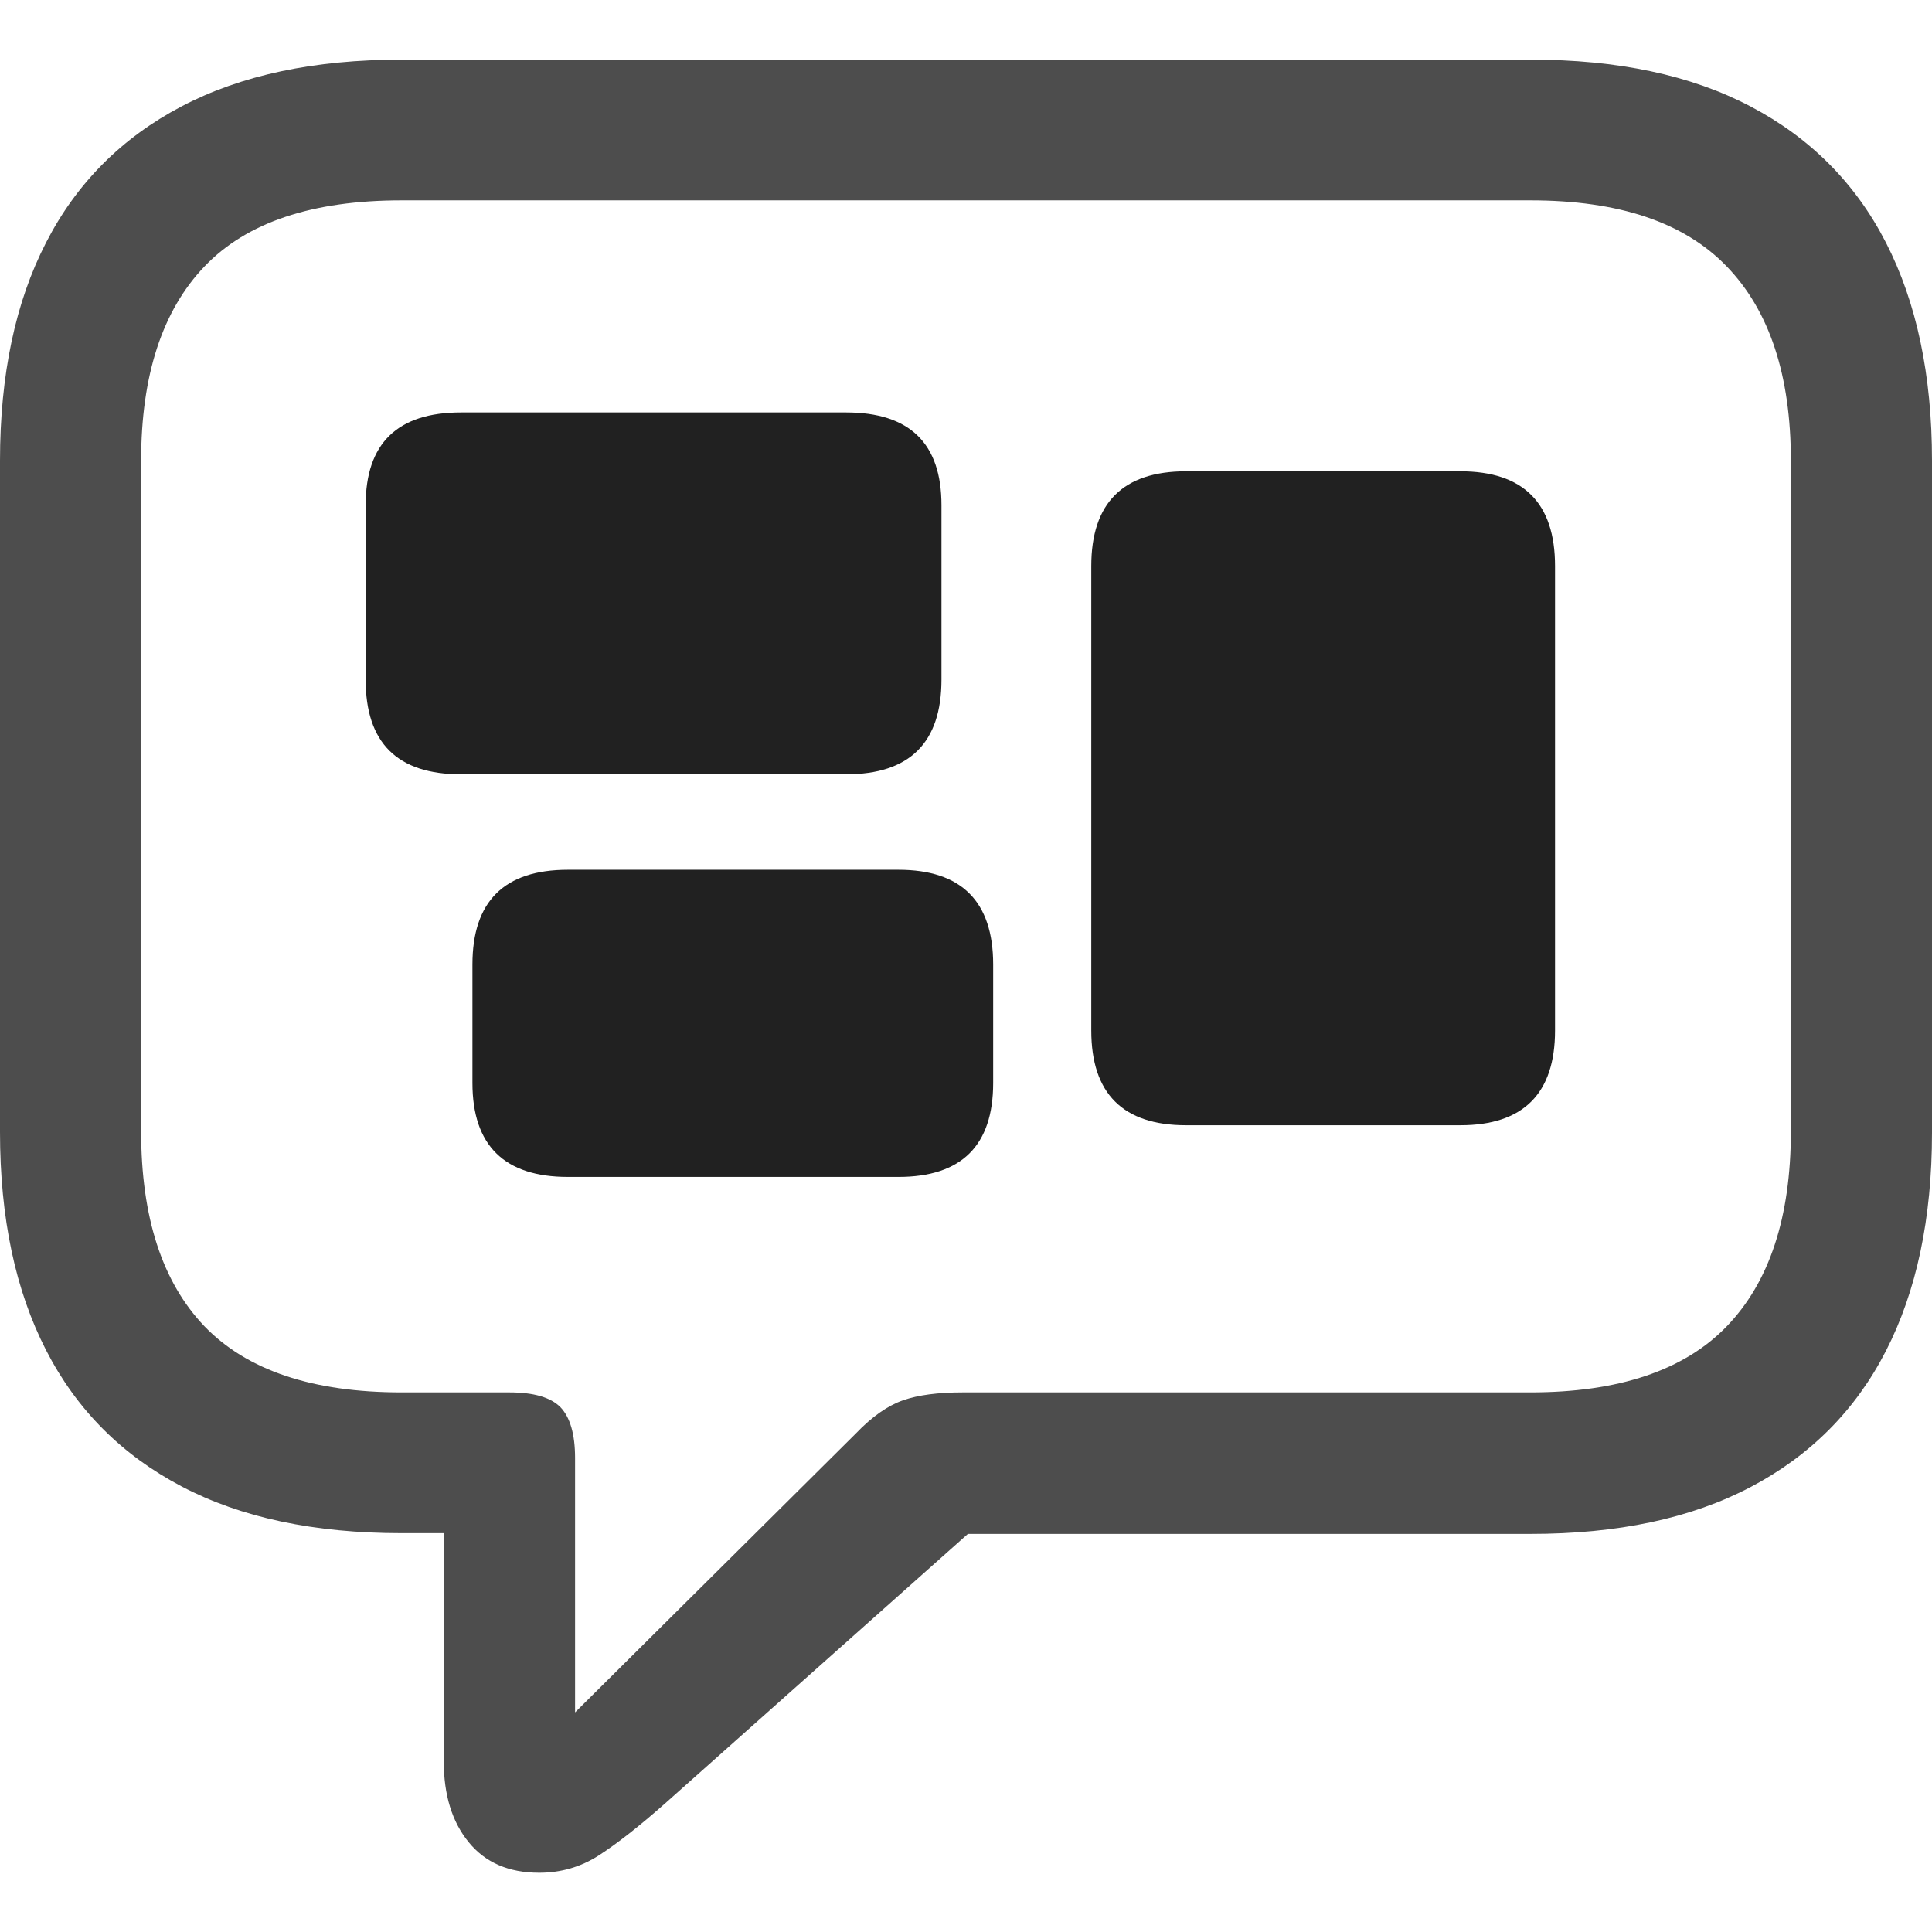 <?xml version="1.0" ?><!-- Generator: Adobe Illustrator 25.0.0, SVG Export Plug-In . SVG Version: 6.00 Build 0)  --><svg xmlns="http://www.w3.org/2000/svg" xmlns:xlink="http://www.w3.org/1999/xlink" version="1.1" id="Layer_1" x="0px" y="0px" viewBox="0 0 512 512" style="enable-background:new 0 0 512 512;" xml:space="preserve">
<path d="M142.9,496.3c5.7,0,11-1.5,15.8-4.6c4.8-3.1,10.7-7.7,17.7-13.9l80.1-71.3h149.1c23.1,0,42.5-4.1,58.3-12.4  c15.8-8.3,27.8-20.3,35.9-36.1c8.1-15.8,12.2-35.1,12.2-57.8V122.1c0-22.8-4.1-42-12.2-57.8c-8.1-15.8-20.1-27.8-35.9-36.1  c-15.8-8.3-35.2-12.4-58.3-12.4H106.4c-23.1,0-42.5,4.1-58.3,12.4c-15.8,8.3-27.8,20.3-35.9,36.1C4.1,80,0,99.3,0,122.1V300  c0,22.8,4.1,42,12.2,57.8c8.1,15.8,20.1,27.8,35.9,36.1c15.8,8.3,35.2,12.4,58.3,12.4h11.2v60.4c0,9,2.2,16.1,6.6,21.5  C128.6,493.6,134.8,496.3,142.9,496.3z M152.4,453.8v-67.4c0-6.3-1.3-10.8-3.9-13.5c-2.6-2.6-7.1-3.9-13.5-3.9h-28.6  c-23.5,0-40.9-5.8-52.2-17.5c-11.2-11.7-16.8-28.9-16.8-51.7V122.1c0-22.6,5.6-39.8,16.8-51.5c11.2-11.7,28.6-17.5,52.2-17.5h299.2  c23.4,0,40.7,5.8,52,17.5c11.3,11.7,17,28.8,17,51.5v177.7c0,22.8-5.7,40-17,51.7c-11.3,11.7-28.7,17.5-52,17.5H255.1  c-6.5,0-11.8,0.7-15.8,2.1c-4,1.4-8.2,4.3-12.5,8.8L152.4,453.8z" class="hierarchical-0:secondary SFSymbolsPreview4D4D4D" style="fill: #4D4D4D;"/>
<path d="M314.3,298.2H387c16.7,0,25.1-8.4,25.1-25.1V150c0-16.7-8.4-25.1-25.1-25.1h-72.7c-16.7,0-25.1,8.4-25.1,25.1v123.1  C289.2,289.8,297.6,298.2,314.3,298.2z M122.2,205.2h102c16.9,0,25.3-8.4,25.3-25.1v-46.2c0-16.4-8.4-24.6-25.3-24.6h-102  c-16.9,0-25.3,8.2-25.3,24.6v46.2C96.9,196.9,105.3,205.2,122.2,205.2z M150.5,311.9h87.6c16.7,0,25.1-8.3,25.1-24.9v-31.4  c0-16.7-8.4-25.1-25.1-25.1h-87.6c-16.9,0-25.3,8.4-25.3,25.1V287C125.2,303.6,133.7,311.9,150.5,311.9z" class="hierarchical-1:primary SFSymbolsPreview212121" style="fill: #212121;"/>
</svg>